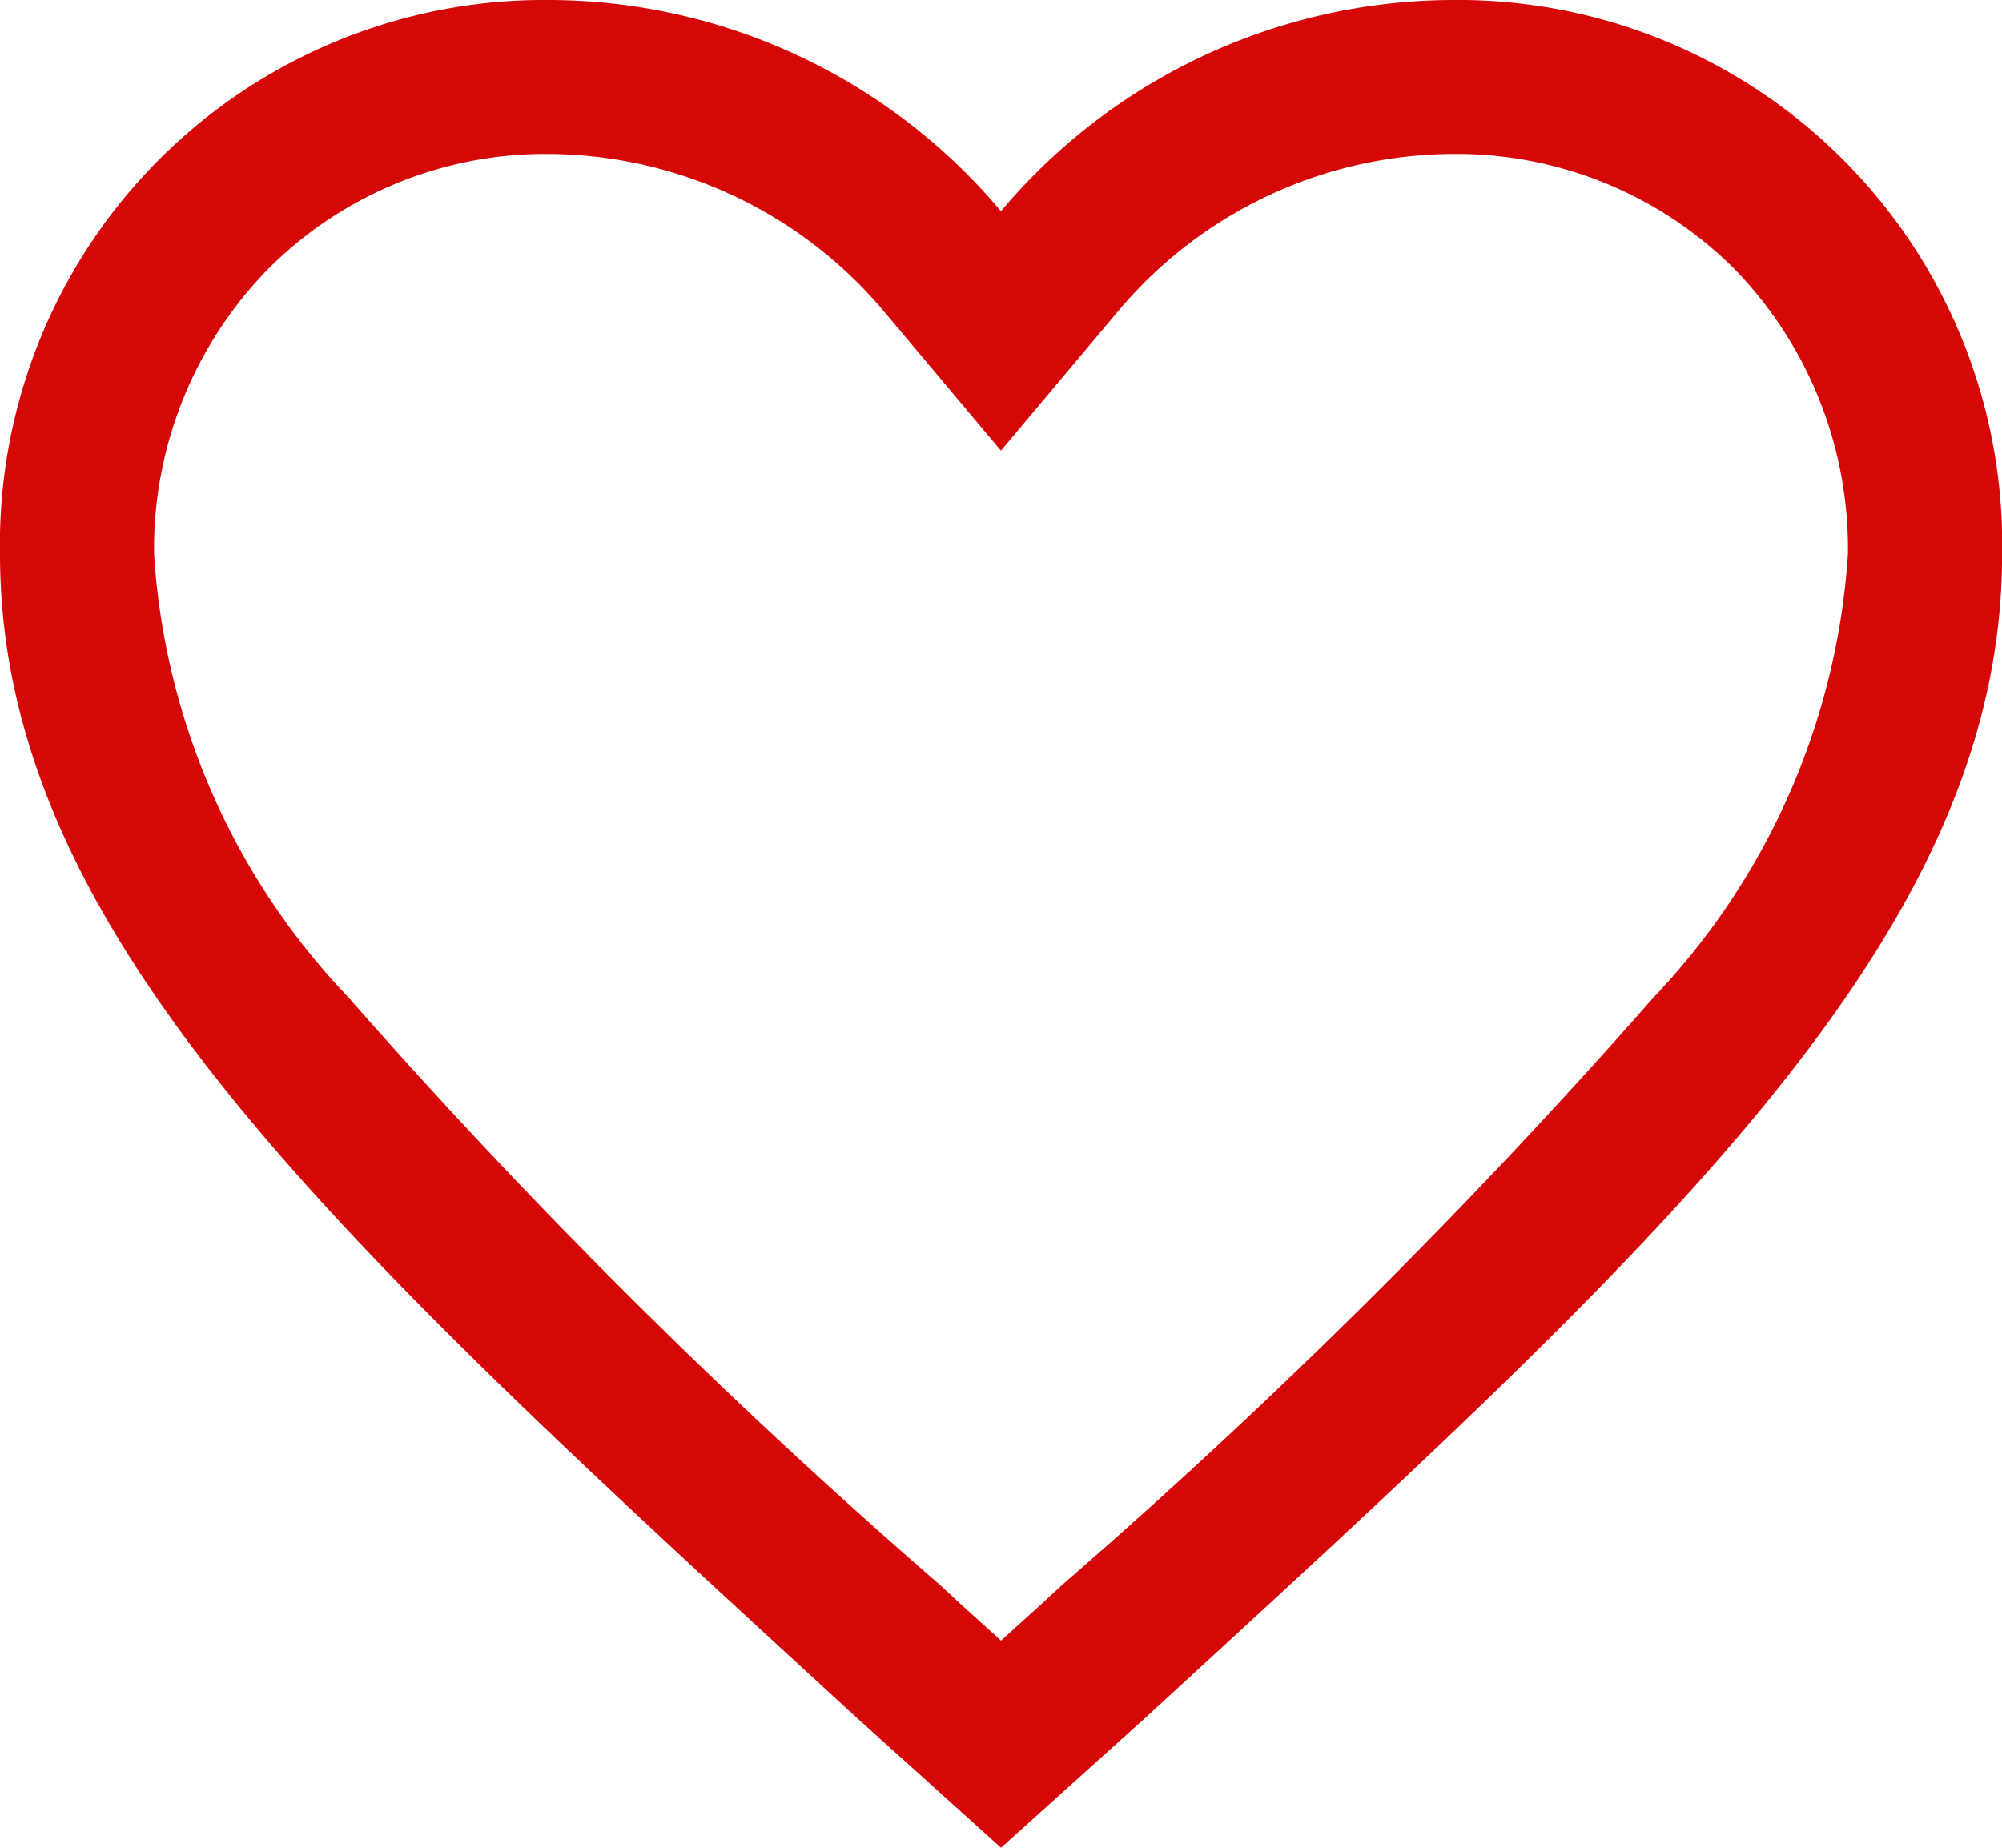 <svg xmlns="http://www.w3.org/2000/svg" width="21.401" height="19.754" viewBox="0 0 21.401 19.754"><defs><style>.a{fill:#d60707;}</style></defs><path class="a" d="M18.89,4.5a6.33,6.33,0,0,0-4.815,2.258A6.33,6.33,0,0,0,9.26,4.5a5.818,5.818,0,0,0-5.885,5.921c0,4.09,3.637,7.372,9.147,12.434l1.554,1.4,1.554-1.4c5.51-5.062,9.147-8.344,9.147-12.434A5.818,5.818,0,0,0,18.89,4.5ZM14.734,21.44l-.216.2-.442.4-.442-.4-.216-.2A65.388,65.388,0,0,1,7.1,15.164a7.548,7.548,0,0,1-2.078-4.743A4.279,4.279,0,0,1,6.246,7.371,4.187,4.187,0,0,1,9.26,6.146a4.718,4.718,0,0,1,3.555,1.672l1.26,1.5,1.26-1.5A4.7,4.7,0,0,1,18.89,6.146a4.207,4.207,0,0,1,3.02,1.224,4.288,4.288,0,0,1,1.219,3.051,7.587,7.587,0,0,1-2.078,4.743A65.52,65.52,0,0,1,14.734,21.44Z" transform="translate(-3.375 -4.5)"/></svg>